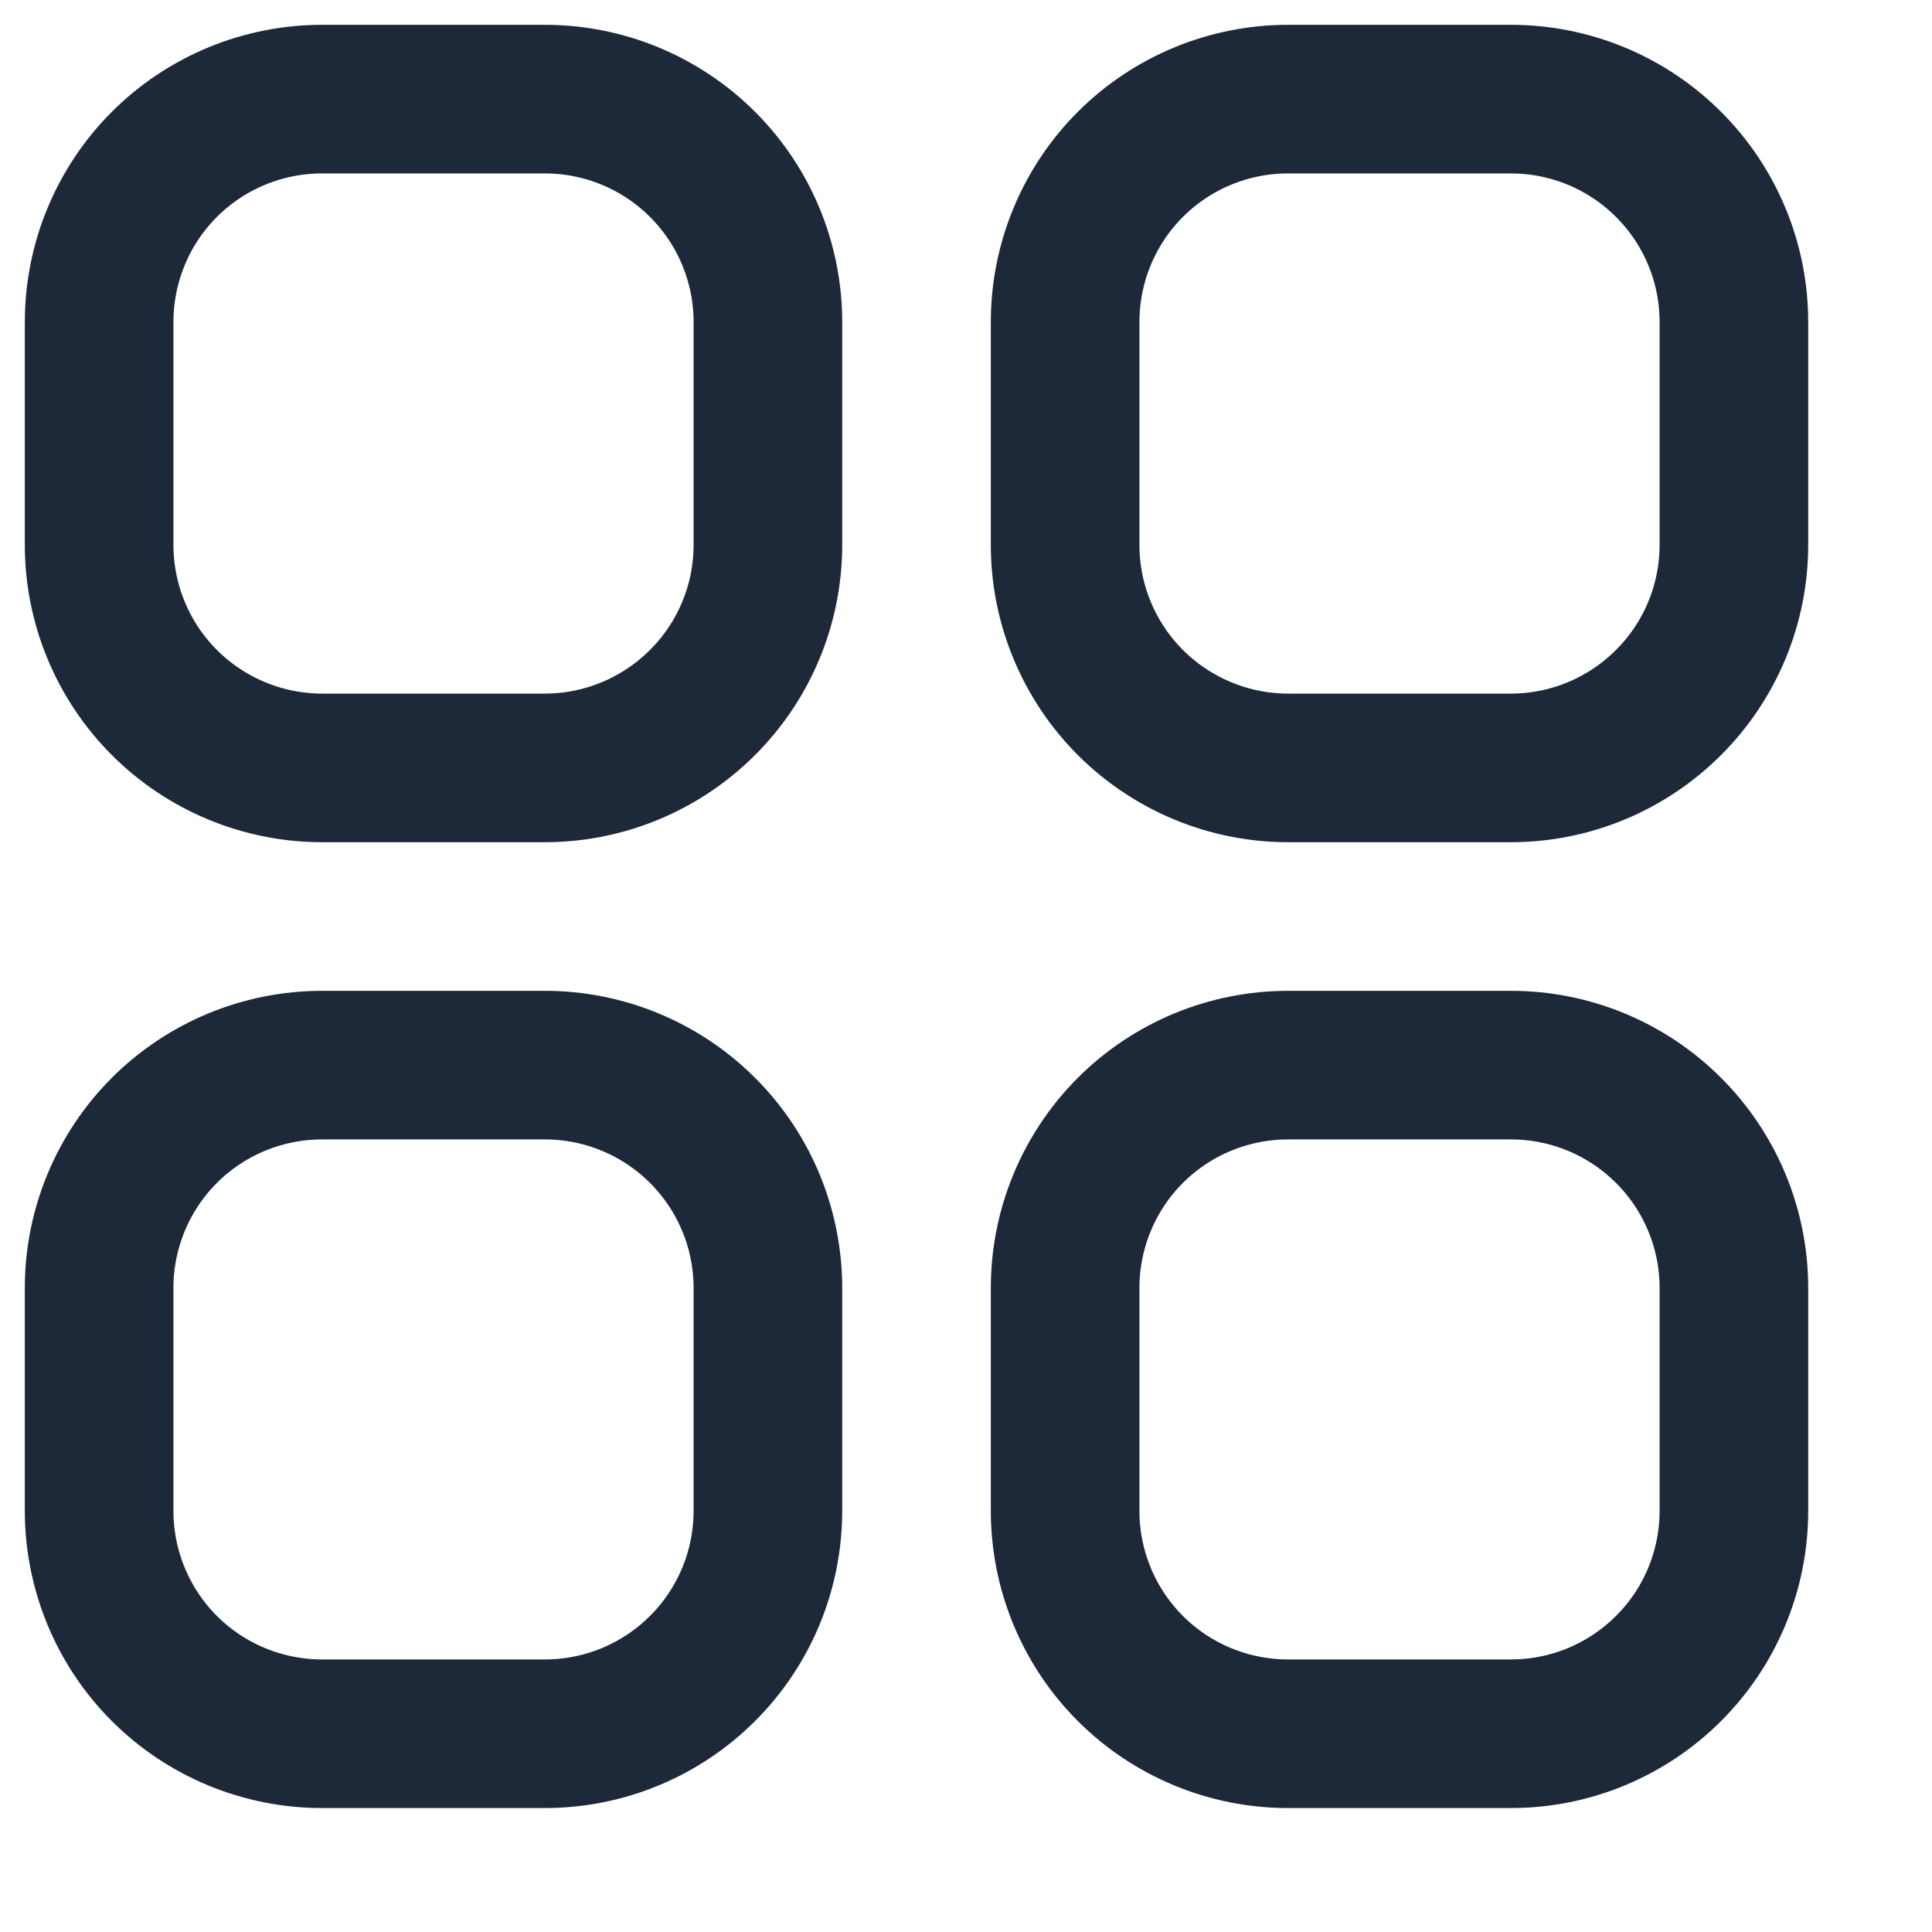 <svg width="13" height="13" viewBox="0 0 13 13" fill="none" xmlns="http://www.w3.org/2000/svg">
    <path d="M0.667 2.167C0.667 1.769 0.825 1.387 1.106 1.106C1.387 0.825 1.769 0.667 2.167 0.667H3.667C4.064 0.667 4.446 0.825 4.727 1.106C5.009 1.387 5.167 1.769 5.167 2.167V3.667C5.167 4.064 5.009 4.446 4.727 4.727C4.446 5.008 4.064 5.167 3.667 5.167H2.167C1.769 5.167 1.387 5.008 1.106 4.727C0.825 4.446 0.667 4.064 0.667 3.667V2.167ZM0.667 8.666C0.667 8.269 0.825 7.887 1.106 7.606C1.387 7.325 1.769 7.167 2.167 7.167H3.667C4.064 7.167 4.446 7.325 4.727 7.606C5.009 7.887 5.167 8.269 5.167 8.666V10.166C5.167 10.564 5.009 10.946 4.727 11.227C4.446 11.508 4.064 11.666 3.667 11.666H2.167C1.769 11.666 1.387 11.508 1.106 11.227C0.825 10.946 0.667 10.564 0.667 10.166V8.666ZM7.167 2.167C7.167 1.769 7.325 1.387 7.606 1.106C7.887 0.825 8.269 0.667 8.667 0.667H10.167C10.565 0.667 10.946 0.825 11.227 1.106C11.509 1.387 11.667 1.769 11.667 2.167V3.667C11.667 4.064 11.509 4.446 11.227 4.727C10.946 5.008 10.565 5.167 10.167 5.167H8.667C8.269 5.167 7.887 5.008 7.606 4.727C7.325 4.446 7.167 4.064 7.167 3.667V2.167ZM7.167 8.666C7.167 8.269 7.325 7.887 7.606 7.606C7.887 7.325 8.269 7.167 8.667 7.167H10.167C10.565 7.167 10.946 7.325 11.227 7.606C11.509 7.887 11.667 8.269 11.667 8.666V10.166C11.667 10.564 11.509 10.946 11.227 11.227C10.946 11.508 10.565 11.666 10.167 11.666H8.667C8.269 11.666 7.887 11.508 7.606 11.227C7.325 10.946 7.167 10.564 7.167 10.166V8.666Z" stroke="#1D2939" stroke-linecap="round" stroke-linejoin="round"/>
</svg>
